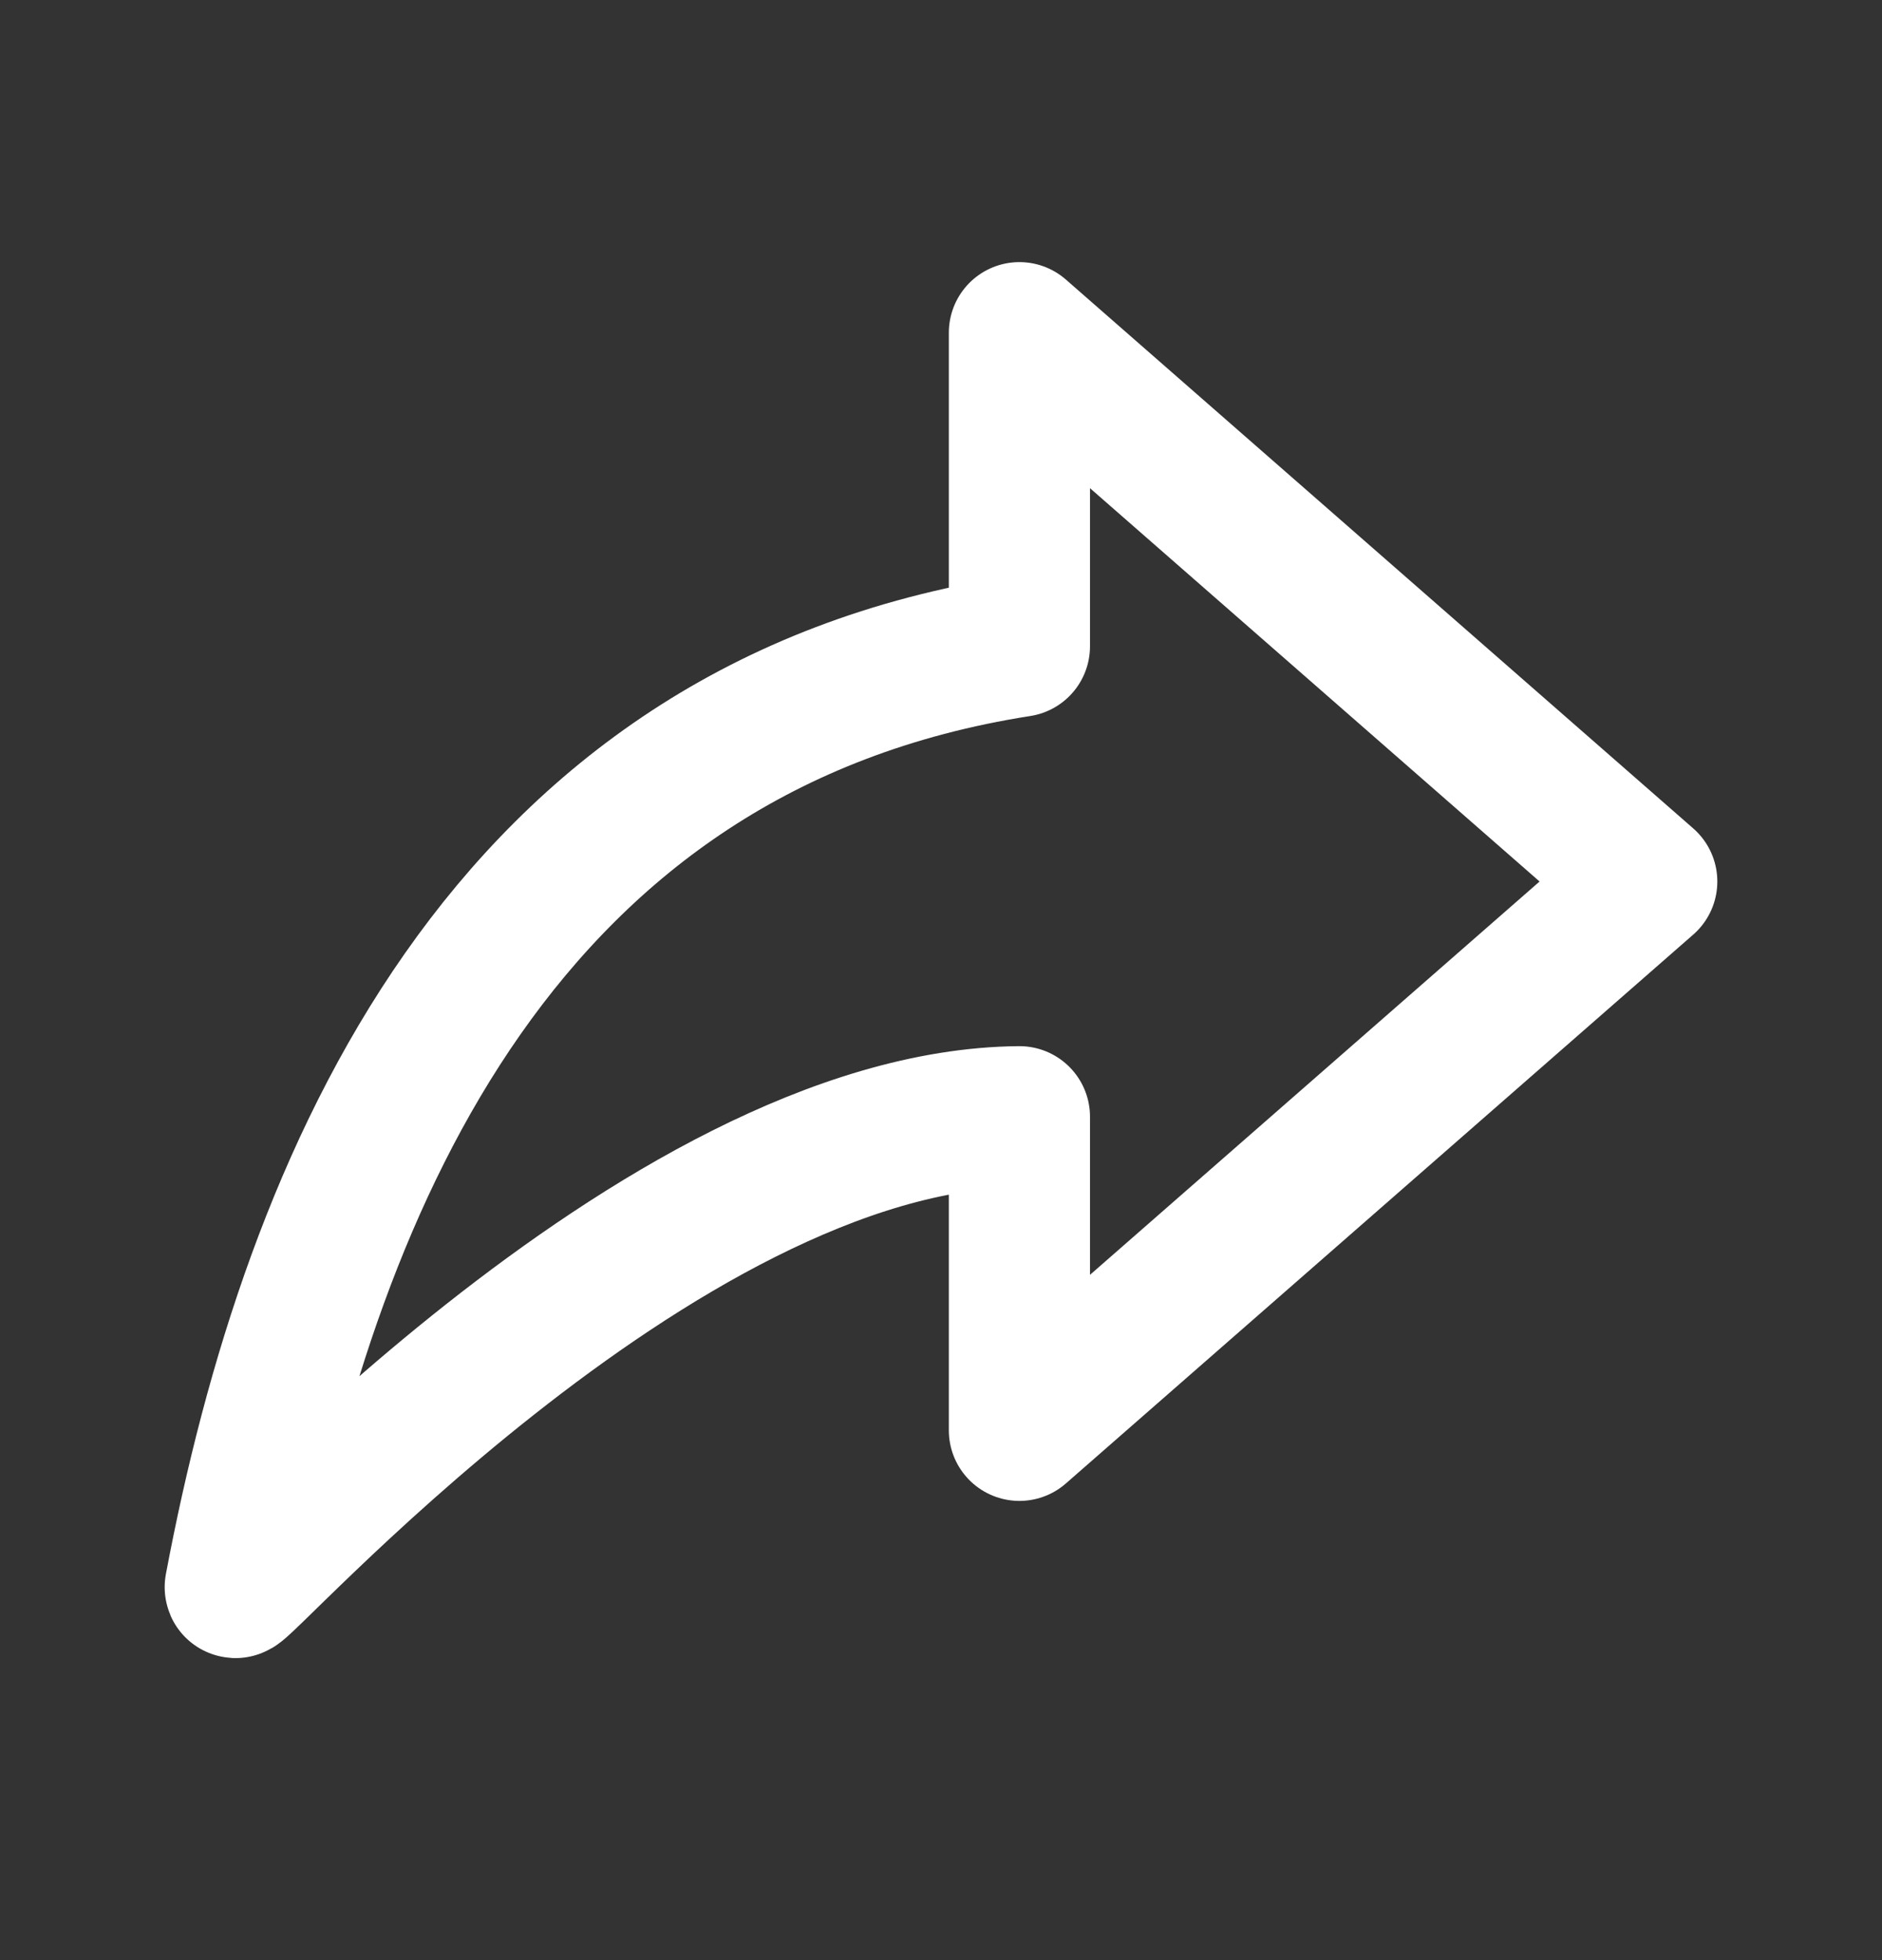 <svg width="24" height="25" viewBox="0 0 24 25" fill="none" xmlns="http://www.w3.org/2000/svg">
<rect x="0" y="0" width="24" height="25" fill="#333333" stroke="none"/>
<g id="tabler:share-3">
<path id="Vector" d="M13 4.243V8.243C6.425 9.271 3.98 15.031 3 20.243C2.963 20.449 8.384 14.281 13 14.243V18.243L21 11.243L13 4.243Z" stroke="white" stroke-width="1.8" stroke-linecap="round" stroke-linejoin="round"/>
</g>
</svg>

